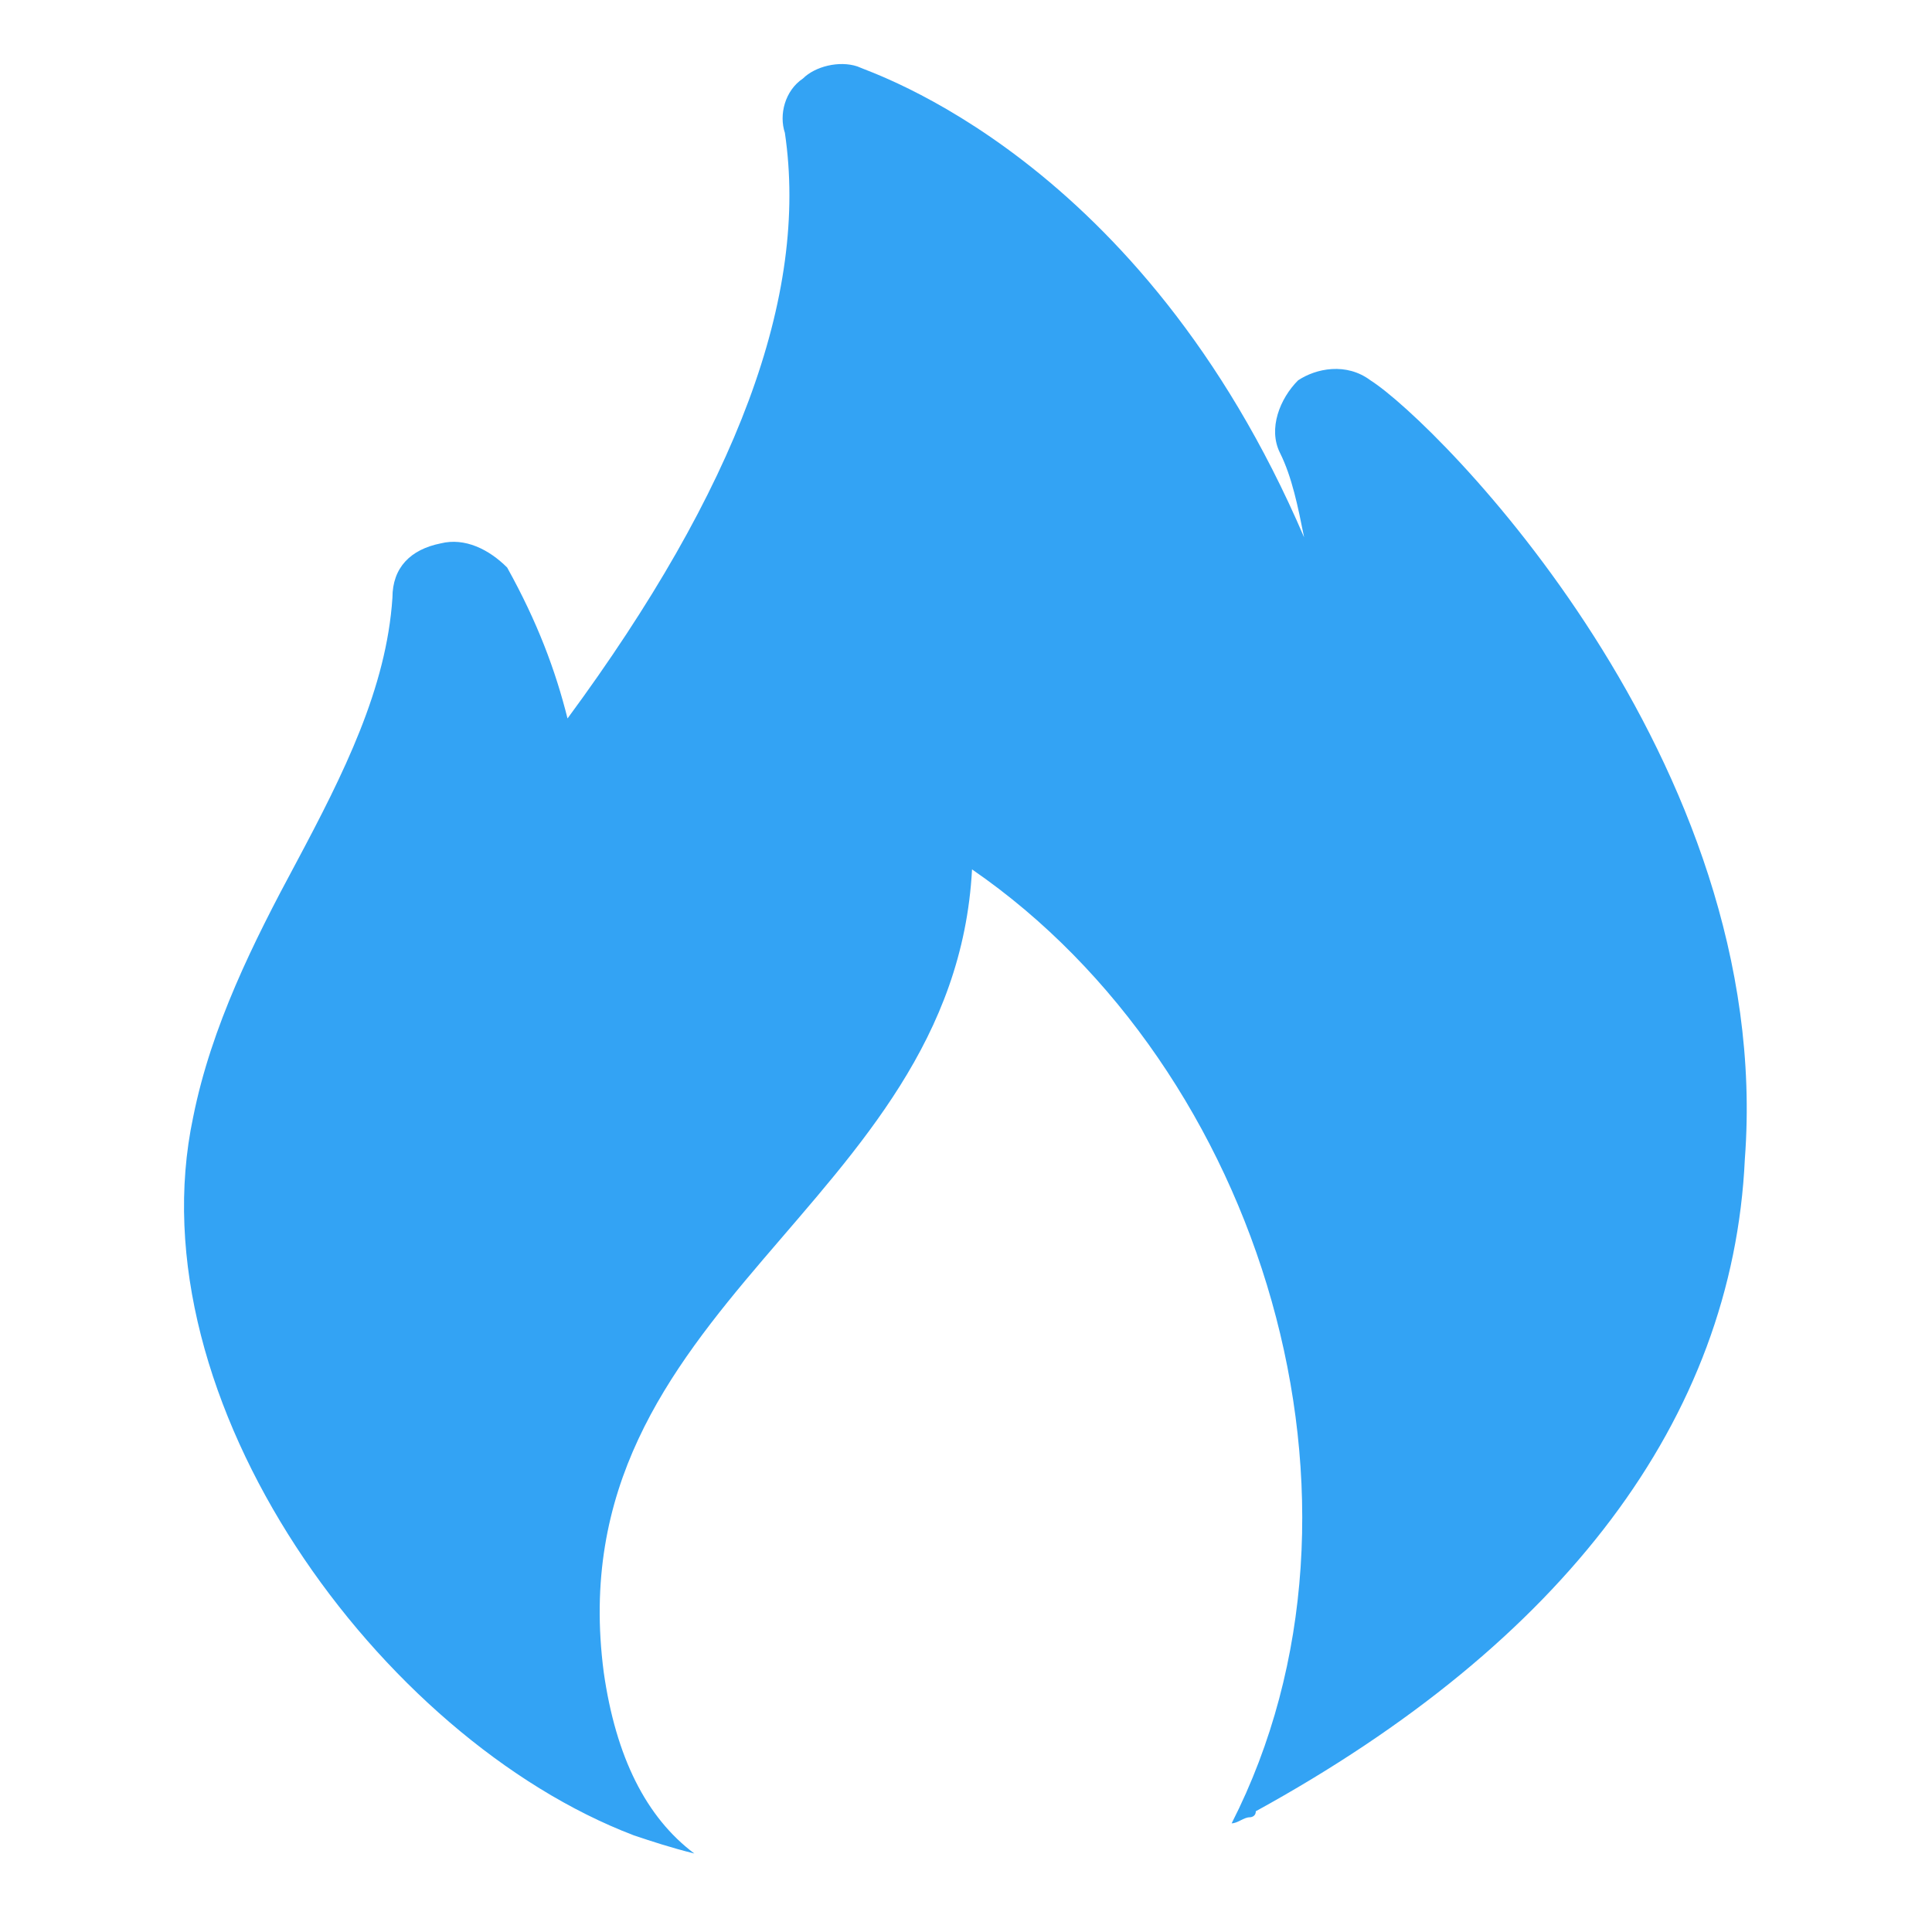 <?xml version="1.0" standalone="no"?><!DOCTYPE svg PUBLIC "-//W3C//DTD SVG 1.1//EN" "http://www.w3.org/Graphics/SVG/1.1/DTD/svg11.dtd"><svg t="1565769704766" class="icon" viewBox="0 0 1024 1024" version="1.1" xmlns="http://www.w3.org/2000/svg" p-id="1777" xmlns:xlink="http://www.w3.org/1999/xlink" width="200" height="200"><defs><style type="text/css"></style></defs><path d="M726.4 201.6c-12.8-9.6-28.8-6.4-38.4 0-9.6 9.6-16 25.6-9.6 38.4 6.4 12.8 9.6 28.8 12.8 44.8-86.4-201.6-230.4-246.4-236.8-249.6-9.6-3.2-22.4 0-28.8 6.4-9.6 6.4-12.8 19.2-9.6 28.8 12.8 86.4-25.6 188.8-115.2 310.4-6.4-25.6-16-51.2-32-80-9.6-9.6-22.4-16-35.2-12.8-16 3.2-25.6 12.8-25.6 28.8-3.2 48-25.6 92.8-51.2 140.8-22.4 41.6-44.8 86.4-54.4 134.4-32 150.4 99.2 329.6 233.6 380.8 9.6 3.2 19.2 6.4 32 9.6-25.6-19.2-41.6-51.2-48-96-25.6-195.2 185.6-246.4 195.2-425.6 153.6 105.6 224 336 137.6 505.6 3.2 0 6.4-3.2 9.6-3.2 0 0 3.2 0 3.2-3.2 163.2-89.6 252.8-208 259.2-345.6 16-211.2-163.2-390.4-198.4-412.8z" fill="#33A3F4" p-id="1778"></path></svg>